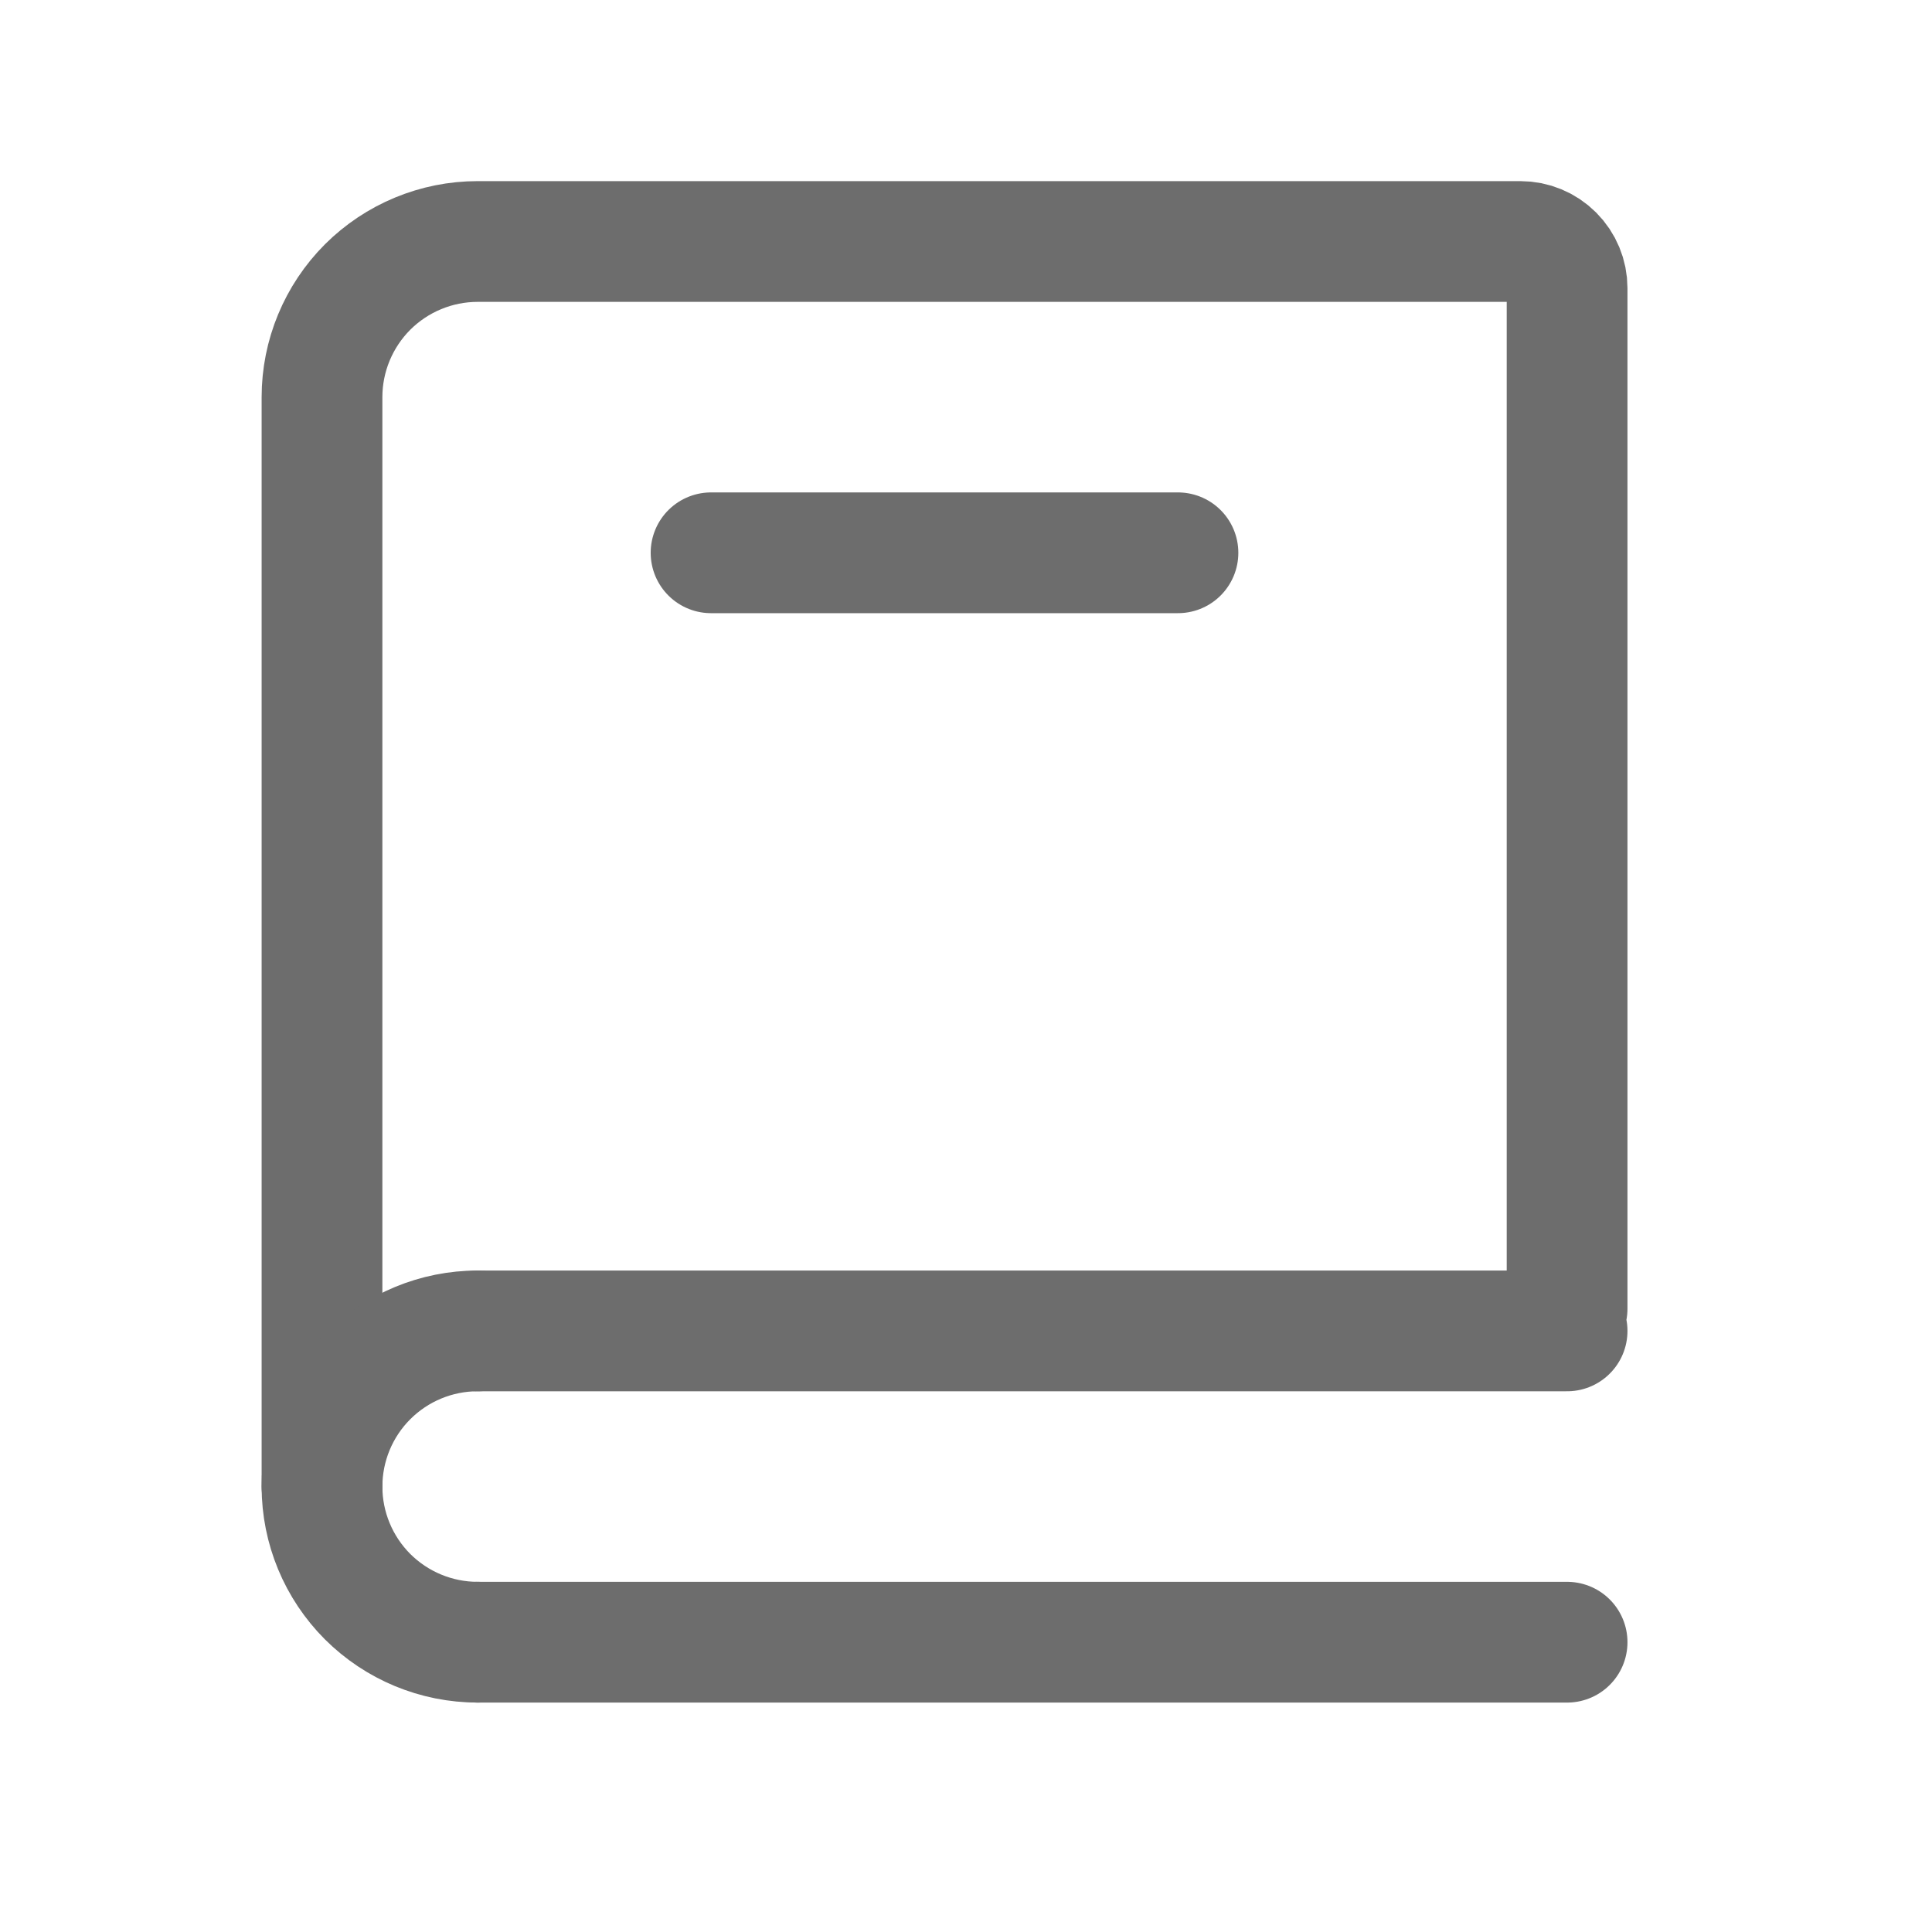 <svg width="24" height="24" viewBox="0 0 24 24" fill="none" xmlns="http://www.w3.org/2000/svg">
<path d="M4 18.467V4.933C4 4.421 4.204 3.929 4.566 3.566C4.929 3.204 5.421 3 5.933 3H18.887C19.041 3 19.188 3.061 19.297 3.17C19.406 3.279 19.467 3.426 19.467 3.58V16.257M5.933 16.533H19.467M5.933 20.4H19.467" stroke="#6D6D6D" stroke-width="1.5" stroke-linecap="round"/>
<path d="M5.933 20.4C5.421 20.4 4.929 20.196 4.566 19.834C4.204 19.471 4 18.98 4 18.467C4 17.954 4.204 17.462 4.566 17.1C4.929 16.737 5.421 16.533 5.933 16.533" stroke="#6D6D6D" stroke-width="1.5" stroke-linecap="round" stroke-linejoin="round"/>
<path d="M8.833 6.867H14.633" stroke="#6D6D6D" stroke-width="1.5" stroke-linecap="round"/>
</svg>
